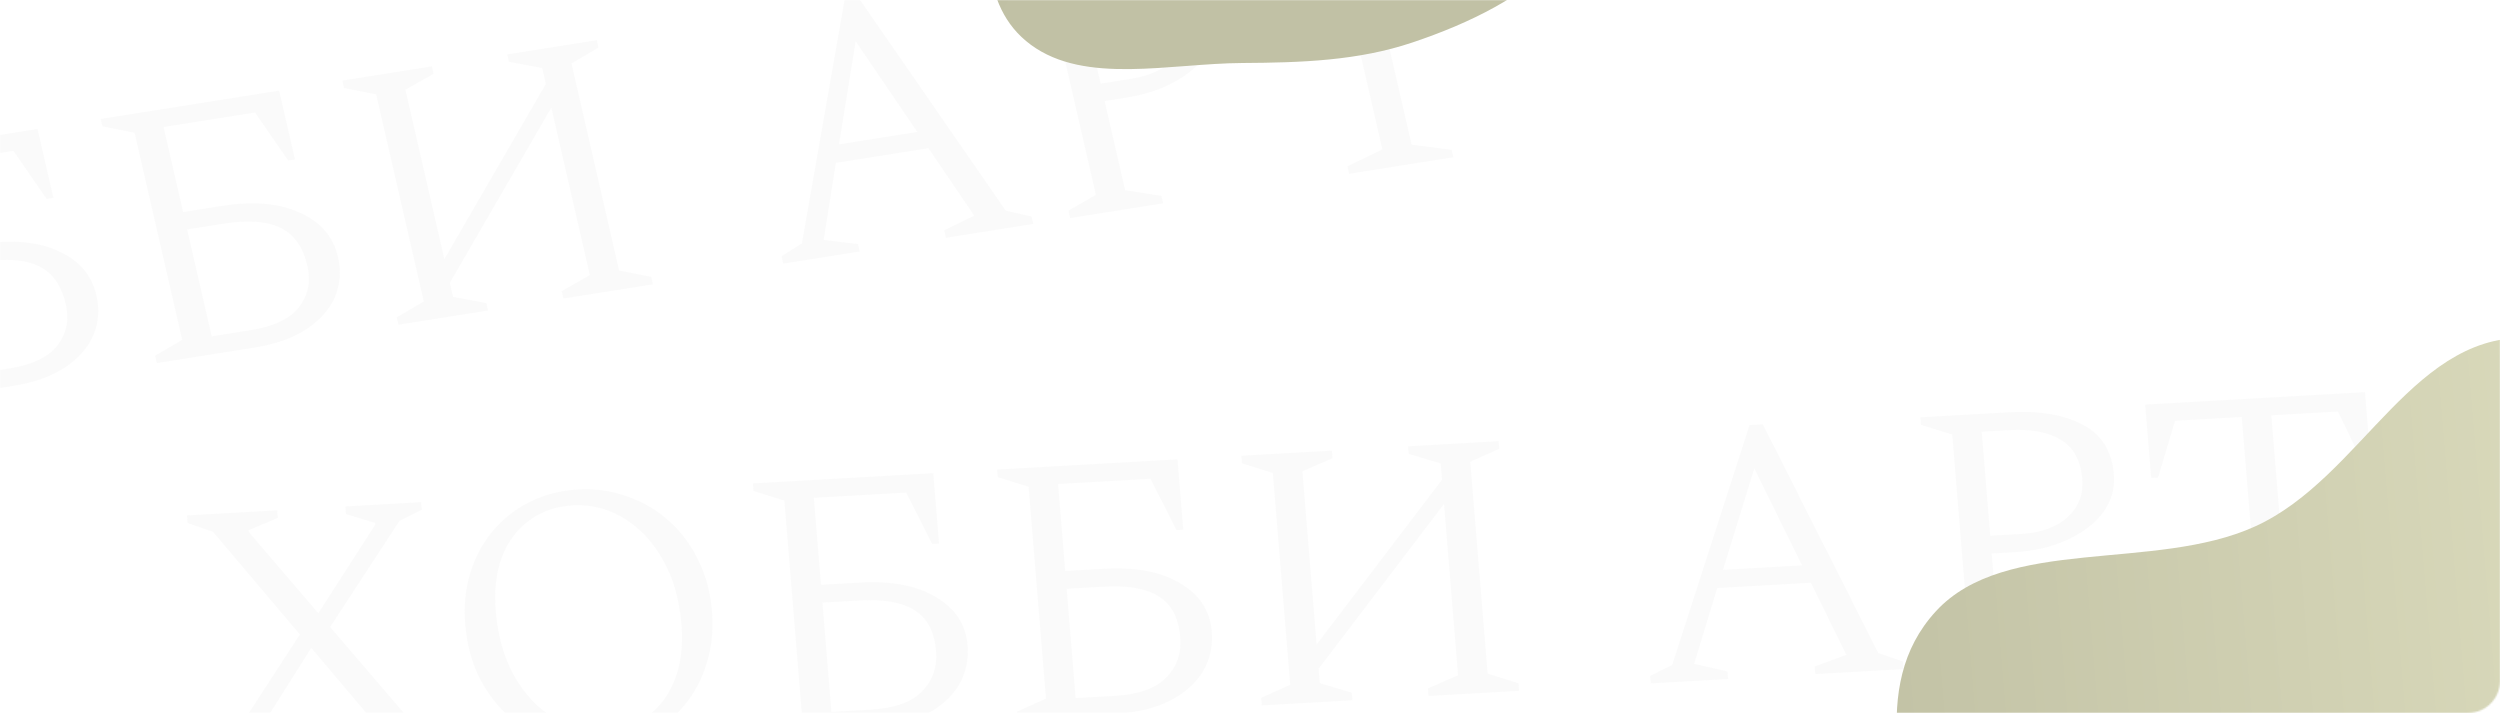 <svg width="1620" height="462" viewBox="0 0 1620 462" fill="none" xmlns="http://www.w3.org/2000/svg">
<mask id="mask0_123_844" style="mask-type:alpha" maskUnits="userSpaceOnUse" x="0" y="0" width="1620" height="462">
<rect width="1620" height="462" rx="20.754" fill="white"/>
</mask>
<g mask="url(#mask0_123_844)">
<path d="M130.738 495.985L130.336 491.083L147.677 482.96L194.33 411.122L138.06 344.619L121.557 338.904L121.155 334.002L179.595 330.694L179.997 335.596L161.161 343.557L161.262 344.783L206.279 397.395L243.253 339.895L243.173 338.915L224.194 333.094L223.792 328.192L272.901 325.412L273.303 330.314L258.847 337.535L213.918 406.32L273.11 475.367L291.903 481.937L292.305 486.839L232.638 490.217L232.236 485.314L249.863 477.668L249.783 476.687L201.703 419.816L162.841 481.363L162.921 482.343L183.127 488.094L183.529 492.996L130.738 495.985ZM388.145 483.876C376.686 484.525 365.878 483.085 355.722 479.555C345.715 475.854 336.809 470.53 329.004 463.584C321.348 456.466 315.059 447.957 310.136 438.057C305.377 428.148 302.501 417.147 301.51 405.055C300.518 392.963 301.571 381.74 304.669 371.386C307.931 361.023 312.779 351.966 319.215 344.214C325.802 336.29 333.756 330.011 343.079 325.379C352.553 320.575 363.019 317.848 374.477 317.199C385.936 316.551 396.668 318.078 406.675 321.779C416.832 325.309 425.819 330.628 433.638 337.737C441.444 344.683 447.726 353.11 452.486 363.019C457.409 372.919 460.366 383.915 461.358 396.007C462.349 408.099 461.214 419.327 457.953 429.69C454.855 440.043 450.013 449.182 443.426 457.107C436.827 464.868 428.79 471.151 419.317 475.956C409.994 480.587 399.603 483.228 388.145 483.876ZM392.457 473.29C403.261 472.678 412.534 469.444 420.276 463.589C428.019 457.733 433.78 449.773 437.56 439.709C441.339 429.645 442.686 417.995 441.601 404.759C440.261 388.418 436.23 374.364 429.51 362.596C422.789 350.828 414.325 341.867 404.117 335.714C393.91 329.561 382.913 326.818 371.127 327.485C360.323 328.097 350.968 331.335 343.062 337.2C335.142 342.902 329.211 350.789 325.268 360.863C321.488 370.927 320.141 382.577 321.226 395.813C322.566 412.154 326.603 426.29 333.338 438.221C340.059 449.989 348.523 458.95 358.73 465.103C369.101 471.246 380.343 473.975 392.457 473.29ZM564.984 471.404L501.143 475.017L500.741 470.115L519.535 461.664L508.28 324.4L488.279 318.145L487.877 313.243L604.756 306.627L608.494 352.218L604.074 352.468L587.284 319.189L527.372 322.581L531.995 378.957L557.286 377.525C577.911 376.358 594.37 379.53 606.663 387.043C619.105 394.383 625.876 404.752 626.975 418.152C627.752 427.63 625.829 436.275 621.208 444.088C616.572 451.738 609.443 458.052 599.819 463.029C590.346 467.834 578.734 470.625 564.984 471.404ZM556.757 389.129L532.939 390.477L538.748 461.315L564.039 459.883C579.426 459.012 590.535 455.1 597.365 448.147C604.346 441.021 607.414 432.31 606.57 422.016C605.552 409.597 601.05 400.822 593.064 395.693C585.065 390.4 572.963 388.212 556.757 389.129ZM723.244 462.445L659.402 466.059L659 461.157L677.795 452.705L666.54 315.442L646.539 309.187L646.137 304.284L763.015 297.668L766.754 343.259L762.334 343.509L745.544 310.231L685.632 313.622L690.255 369.998L715.546 368.567C736.171 367.399 752.63 370.572 764.922 378.084C777.365 385.424 784.136 395.794 785.234 409.193C786.012 418.671 784.089 427.316 779.467 435.13C774.832 442.78 767.703 449.093 758.079 454.071C748.606 458.875 736.994 461.667 723.244 462.445ZM715.017 380.17L691.199 381.519L697.008 452.356L722.299 450.925C737.686 450.054 748.795 446.142 755.625 439.188C762.606 432.062 765.674 423.352 764.83 413.057C763.812 400.638 759.31 391.864 751.324 386.734C743.325 381.441 731.223 379.253 715.017 380.17ZM817.662 457.1L817.26 452.198L836.055 443.747L824.8 306.483L804.799 300.228L804.397 295.326L863.082 292.004L863.484 296.906L843.952 305.399L853.158 417.661L934.44 310.866L933.575 300.326L912.838 294.112L912.436 289.21L971.121 285.888L971.522 290.79L952.728 299.242L963.983 436.505L983.984 442.76L984.386 447.663L925.701 450.985L925.299 446.082L944.831 437.589L935.726 326.553L854.444 433.348L855.208 442.662L875.945 448.876L876.347 453.778L817.662 457.1ZM1069.73 442.831L1069.33 437.929L1083.56 430.967L1133.72 275.453L1142.31 274.966L1217.12 423.161L1233.11 428.658L1233.51 433.56L1176.3 436.799L1175.9 431.897L1196.49 424.328L1173.42 377.616L1112.77 381.049L1097.8 430.161L1119.42 435.094L1119.83 439.996L1069.73 442.831ZM1116.49 369.264L1167.81 366.359L1136.76 303.599L1116.49 369.264ZM1257.67 432.193L1257.27 427.291L1276.31 418.825L1265.06 281.562L1244.81 275.32L1244.41 270.418L1302.11 267.152C1321.43 266.058 1337.18 268.696 1349.38 275.065C1361.74 281.424 1368.55 292.202 1369.79 307.399C1370.53 316.387 1368.24 324.561 1362.92 331.921C1357.59 339.118 1349.86 345.055 1339.72 349.733C1329.74 354.402 1318.12 357.112 1304.86 357.863L1290.62 358.669L1295.46 417.741L1318.17 423.843L1318.57 428.746L1257.67 432.193ZM1284.15 279.742L1289.68 347.148L1309.56 346.023C1322.5 345.291 1332.56 341.684 1339.76 335.202C1346.94 328.557 1350.13 320.332 1349.33 310.528C1348.34 298.436 1343.69 289.916 1335.39 284.968C1327.26 280.011 1316.23 277.926 1302.32 278.714L1284.15 279.742ZM1440.43 421.848L1440.02 416.945L1463.97 408.202L1452.66 270.204L1409.44 272.65L1398.4 309.474L1393.98 309.724L1390.08 262.172L1532.5 254.11L1536.4 301.662L1531.98 301.912L1515.03 266.673L1471.81 269.119L1483.13 407.118L1508.28 413.081L1508.69 417.984L1440.43 421.848Z" fill="#5E5C5A" fill-opacity="0.03"/>
<path d="M-421.316 318.298L-422.418 313.504L-406.286 303.738L-370.039 228.175L-435.674 168.289L-452.951 164.325L-454.053 159.531L-396.244 150.353L-395.142 155.147L-412.787 164.904L-412.511 166.103L-360.087 213.428L-331.44 152.983L-331.661 152.024L-351.421 148.205L-352.523 143.412L-303.945 135.699L-302.842 140.493L-316.226 149.077L-351.191 221.456L-282.277 283.553L-262.594 288.129L-261.492 292.923L-320.515 302.294L-321.617 297.5L-305.132 288.175L-305.352 287.217L-361.441 236.001L-391.391 300.628L-391.171 301.587L-370.196 305.213L-369.094 310.007L-421.316 318.298ZM-166.334 280.3C-177.669 282.099 -188.653 281.773 -199.288 279.321C-209.797 276.683 -219.441 272.335 -228.219 266.276C-236.873 260.031 -244.363 252.277 -250.689 243.013C-256.854 233.723 -261.296 223.166 -264.015 211.342C-266.735 199.518 -267.291 188.344 -265.683 177.82C-263.913 167.27 -260.373 157.848 -255.064 149.552C-249.63 141.071 -242.595 134.074 -233.96 128.563C-225.199 122.866 -215.152 119.118 -203.817 117.318C-192.482 115.518 -181.559 115.937 -171.05 118.575C-160.416 121.027 -150.691 125.363 -141.876 131.582C-133.097 137.641 -125.625 145.315 -119.461 154.605C-113.134 163.869 -108.611 174.413 -105.892 186.237C-103.172 198.061 -102.698 209.248 -104.468 219.798C-106.075 230.321 -109.597 239.824 -115.031 248.305C-120.502 256.627 -127.618 263.636 -136.378 269.333C-145.013 274.844 -154.999 278.5 -166.334 280.3ZM-163.548 269.423C-152.861 267.726 -144.075 263.599 -137.191 257.04C-130.308 250.482 -125.701 242.049 -123.372 231.742C-121.043 221.435 -121.367 209.811 -124.343 196.868C-128.018 180.889 -134.049 167.438 -142.436 156.513C-150.823 145.589 -160.546 137.61 -171.607 132.575C-182.667 127.541 -194.027 125.949 -205.686 127.8C-216.373 129.497 -225.24 133.638 -232.285 140.222C-239.368 146.646 -244.155 155.024 -246.646 165.357C-248.975 175.664 -248.651 187.289 -245.674 200.232C-242 216.21 -235.95 229.742 -227.527 240.826C-219.14 251.75 -209.416 259.729 -198.356 264.764C-187.133 269.772 -175.531 271.326 -163.548 269.423ZM8.245 250.098L-54.907 260.125L-56.01 255.331L-38.475 245.094L-69.343 110.874L-90.185 106.73L-91.288 101.936L24.33 83.58L34.582 128.161L30.21 128.855L8.703 97.737L-50.563 107.147L-37.885 162.273L-12.867 158.301C7.537 155.062 24.405 156.524 37.74 162.688C51.199 168.667 59.436 178.207 62.449 191.309C64.58 200.577 63.9 209.297 60.409 217.47C56.881 225.483 50.674 232.431 41.789 238.313C33.029 244.01 21.847 247.939 8.245 250.098ZM-11.733 169.797L-35.294 173.538L-19.363 242.805L5.655 238.833C20.876 236.417 31.395 231.434 37.212 223.886C43.154 216.152 44.967 207.252 42.652 197.185C39.859 185.042 34.114 176.845 25.416 172.594C16.681 168.185 4.298 167.252 -11.733 169.797ZM164.798 225.243L101.645 235.269L100.543 230.476L118.078 220.239L87.21 86.019L66.367 81.875L65.265 77.081L180.882 58.725L191.135 103.305L186.763 104L165.256 72.882L105.99 82.292L118.668 137.418L143.686 133.446C164.089 130.207 180.958 131.669 194.292 137.833C207.752 143.811 215.988 153.352 219.001 166.454C221.133 175.722 220.453 184.442 216.962 192.615C213.433 200.628 207.227 207.576 198.341 213.458C189.581 219.155 178.4 223.083 164.798 225.243ZM144.819 144.942L121.259 148.683L137.189 217.95L162.207 213.978C177.428 211.561 187.947 206.579 193.764 199.031C199.706 191.297 201.52 182.397 199.205 172.33C196.412 160.186 190.666 151.989 181.968 147.739C173.233 143.329 160.85 142.397 144.819 144.942ZM258.198 210.414L257.095 205.621L274.63 195.384L243.762 61.164L222.92 57.02L221.817 52.226L279.869 43.01L280.971 47.803L262.708 58.156L287.954 167.929L353.734 54.386L351.364 44.08L329.793 40.052L328.69 35.258L386.742 26.042L387.844 30.835L370.31 41.072L401.178 175.292L422.02 179.436L423.123 184.23L365.071 193.446L363.969 188.653L382.232 178.3L357.262 69.726L291.481 183.268L293.576 192.376L315.147 196.404L316.249 201.198L258.198 210.414ZM507.551 170.825L506.448 166.032L519.644 157.726L547.406 -0.708L555.907 -2.058L651.723 136.508L668.458 140.31L669.561 145.104L612.967 154.089L611.864 149.295L631.32 139.747L601.625 96.018L541.631 105.543L533.732 155.489L555.999 158.165L557.101 162.959L507.551 170.825ZM543.655 93.545L594.42 85.486L554.474 26.739L543.655 93.545ZM693.461 141.309L692.359 136.516L710.137 126.24L679.268 -7.98L658.183 -12.085L657.081 -16.879L714.161 -25.941C733.268 -28.975 749.361 -27.969 762.438 -22.923C775.677 -17.904 784.005 -7.964 787.423 6.896C789.444 15.685 788.33 23.977 784.08 31.773C779.794 39.41 772.929 46.048 763.484 51.688C754.201 57.302 743.002 61.151 729.886 63.233L715.798 65.47L729.082 123.232L752.596 126.952L753.699 131.746L693.461 141.309ZM698.048 -11.707L713.207 54.205L732.881 51.081C745.674 49.05 755.196 44.475 761.446 37.354C767.661 30.074 769.665 21.64 767.461 12.053C764.741 0.229 758.889 -7.703 749.904 -11.741C741.08 -15.806 729.787 -16.746 716.023 -14.56L698.048 -11.707ZM874.242 112.607L873.14 107.814L895.776 96.767L864.742 -38.172L821.992 -31.385L816.25 6.046L811.878 6.74L801.185 -39.758L942.063 -62.124L952.757 -15.627L948.385 -14.932L926.437 -47.967L883.687 -41.18L914.721 93.759L940.664 97.093L941.767 101.887L874.242 112.607Z" fill="#5E5C5A" fill-opacity="0.03"/>
<path fill-rule="evenodd" clip-rule="evenodd" d="M1254.52 396.029C1299.58 347.085 1396.18 370.68 1461.27 341.136C1531.49 309.258 1564.36 211.686 1643.85 219.291C1722.03 226.77 1727.54 325.353 1782.81 371.897C1838.79 419.037 1946.76 427.026 1966.68 491.145C1986.49 554.858 1923.64 616.141 1874.82 667.952C1832.73 712.619 1774.07 741.484 1710.76 762.728C1651.63 782.572 1589.82 784.603 1526.05 784.989C1446.92 785.469 1354.98 808.791 1295.7 765.244C1236.35 721.647 1250.95 643.074 1243.65 577.536C1236.75 515.704 1209.12 445.353 1254.52 396.029Z" fill="url(#paint0_linear_123_844)"/>
<path fill-rule="evenodd" clip-rule="evenodd" d="M643.546 -190.698C670.364 -219.832 727.868 -205.787 766.607 -223.373C808.406 -242.347 827.97 -300.426 875.288 -295.899C921.824 -291.447 925.099 -232.767 957.999 -205.063C991.32 -177.004 1055.59 -172.248 1067.45 -134.082C1079.24 -96.158 1041.83 -59.681 1012.77 -28.841C987.714 -2.254 952.798 14.928 915.115 27.573C879.915 39.385 843.127 40.593 805.165 40.823C758.068 41.109 703.34 54.991 668.055 29.07C632.729 3.12 641.423 -43.649 637.072 -82.66C632.968 -119.464 616.519 -161.339 643.546 -190.698Z" fill="url(#paint1_linear_123_844)"/>
</g>
<defs>
<linearGradient id="paint0_linear_123_844" x1="1010.4" y1="451.5" x2="1741.81" y2="390.789" gradientUnits="userSpaceOnUse">
<stop stop-color="#B8B89C"/>
<stop offset="1" stop-color="#DDDDBE"/>
</linearGradient>
<linearGradient id="paint1_linear_123_844" x1="588.142" y1="-212.739" x2="870.819" y2="-48.591" gradientUnits="userSpaceOnUse">
<stop stop-color="#C0C0A4"/>
<stop offset="1" stop-color="#C1C1A5"/>
</linearGradient>
</defs>
</svg>
